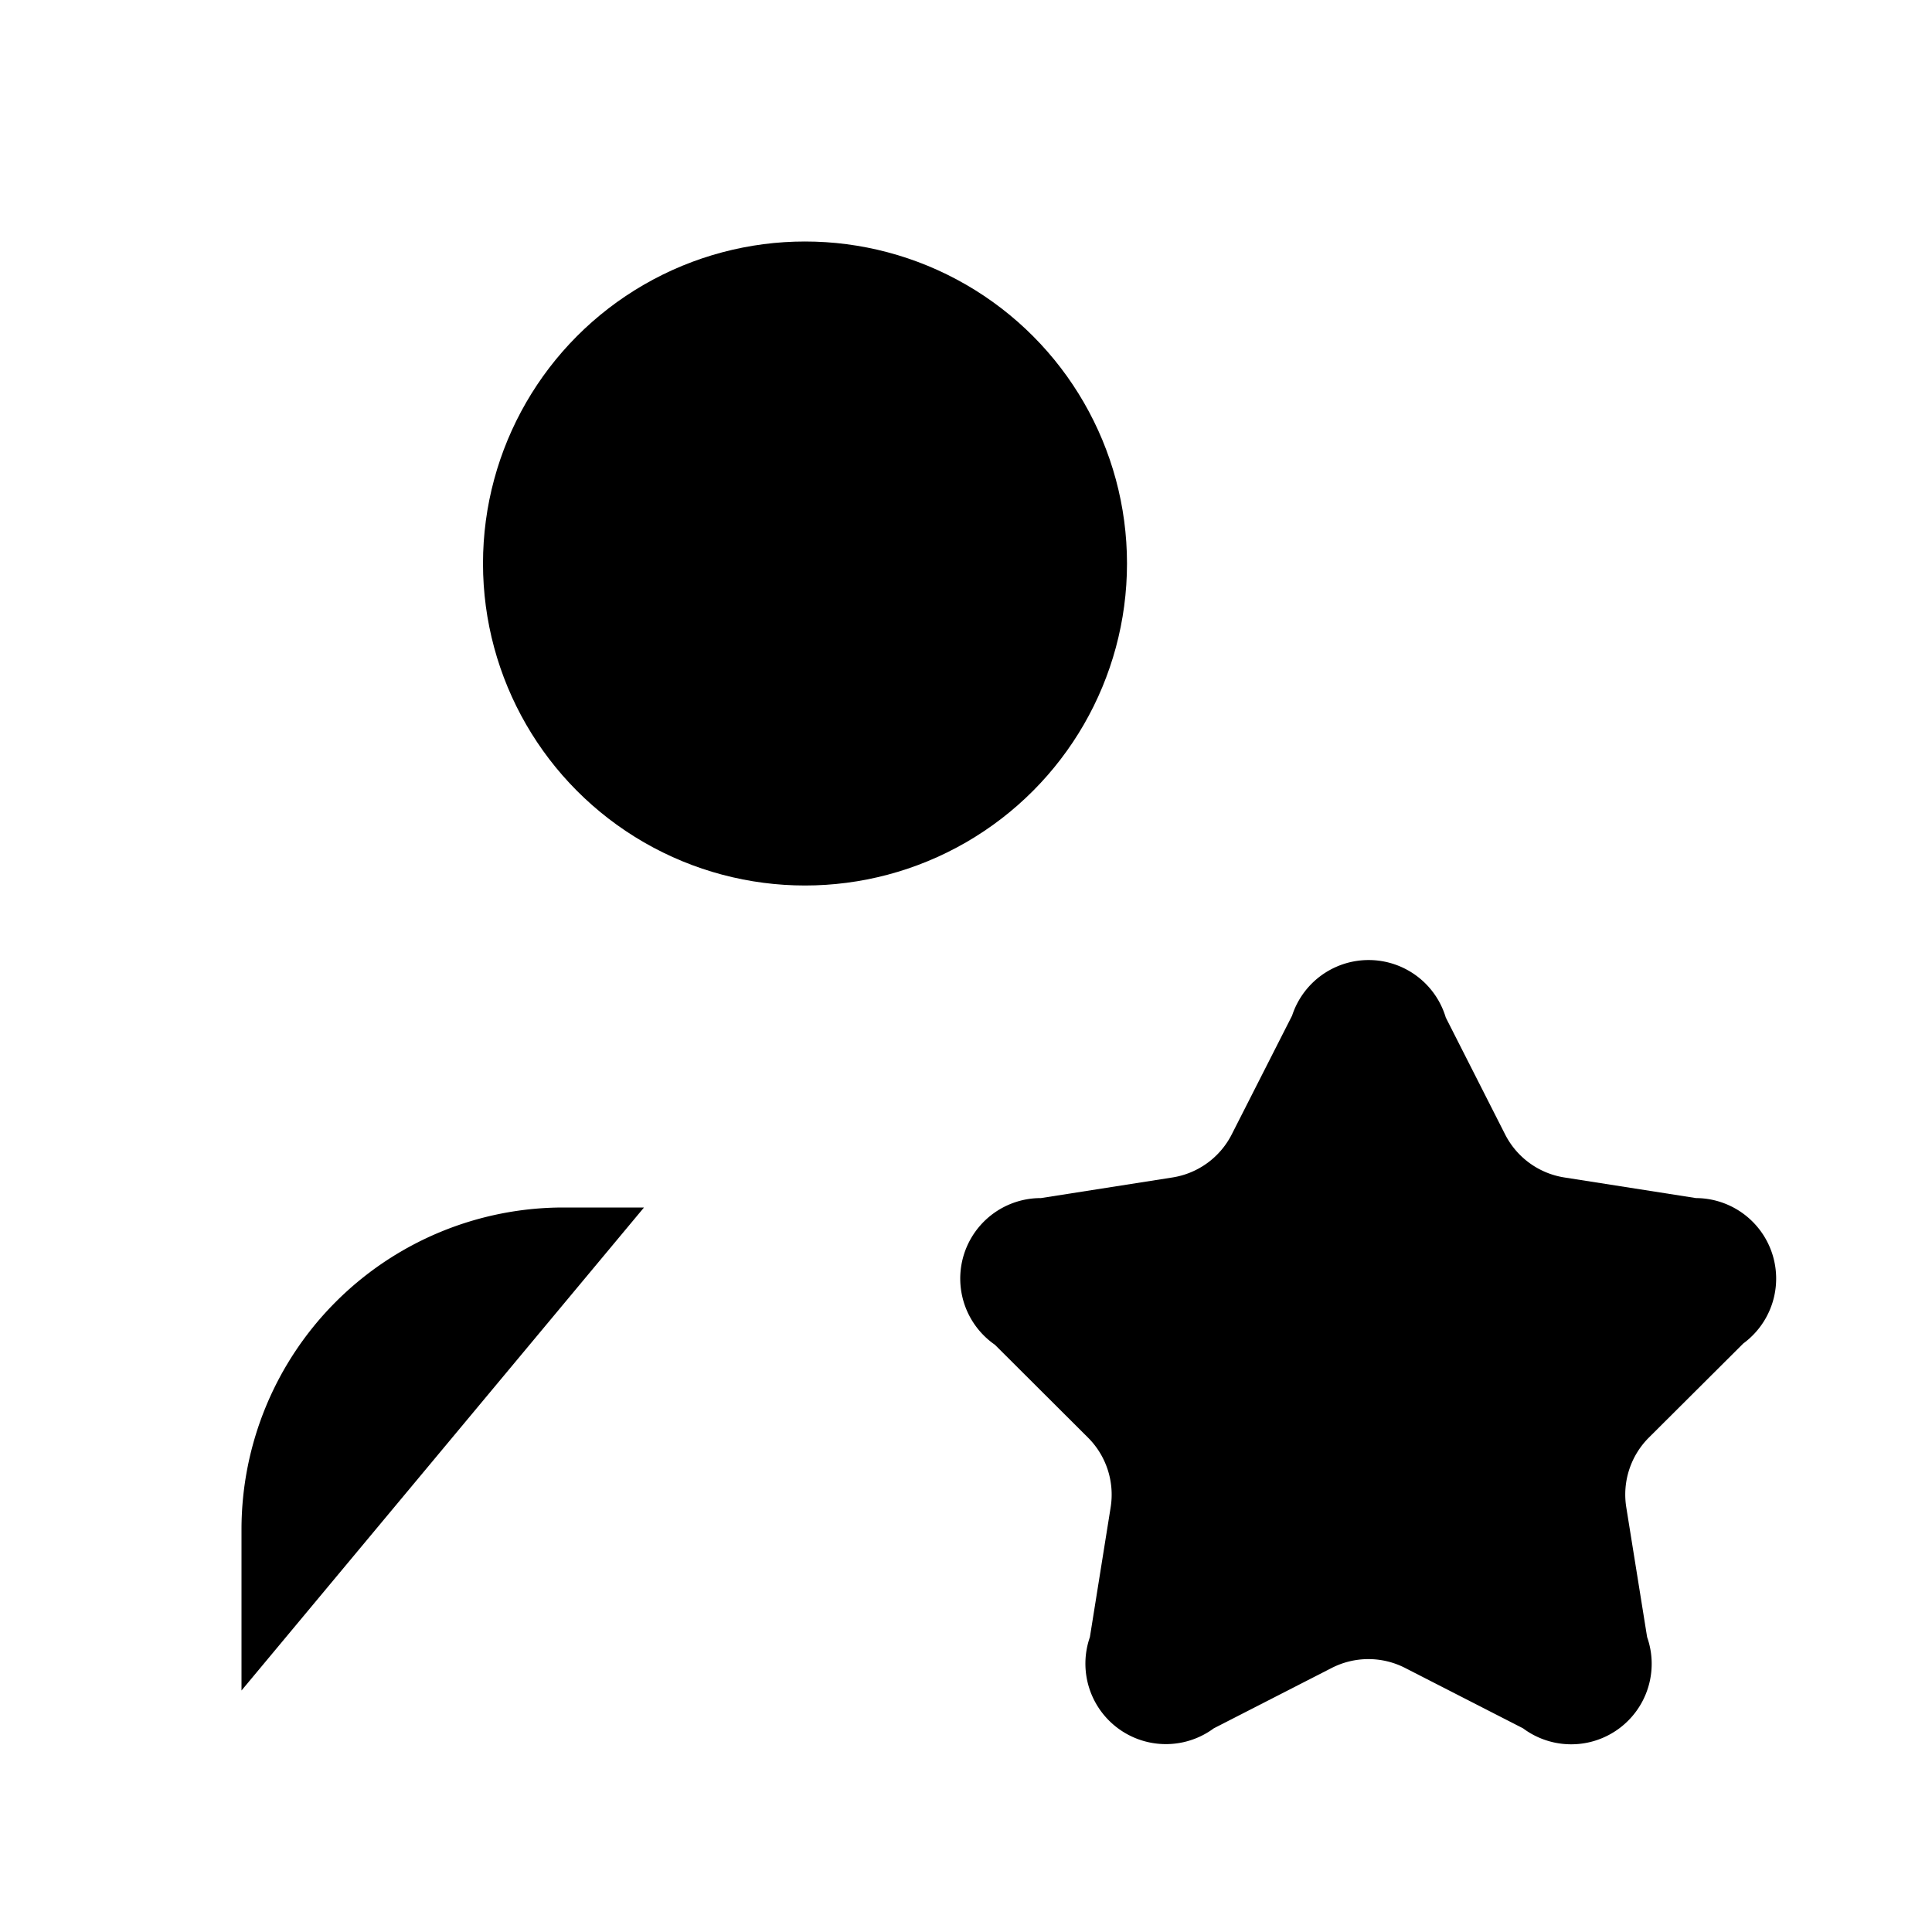 <svg
    xmlns="http://www.w3.org/2000/svg"
    width="24"
    height="24"
    viewBox="0 0 24 24"
    fill="currentColor"
    stroke="currentColor"
    stroke-width="calc(100vw - 100vh)"
    preserveAspectRatio="xMidYMid meet"
    stroke-linecap="round"
    stroke-linejoin="round"
>
    <path
        vector-effect="non-scaling-stroke"
        d="M16.051 12.616a1 1 0 0 1 1.909.024l.737 1.452a1 1 0 0 0 .737.535l1.634.256a1 1 0 0 1 .588 1.806l-1.172 1.168a1 1 0 0 0-.282.866l.259 1.613a1 1 0 0 1-1.541 1.134l-1.465-.75a1 1 0 0 0-.912 0l-1.465.75a1 1 0 0 1-1.539-1.133l.258-1.613a1 1 0 0 0-.282-.866l-1.156-1.153a1 1 0 0 1 .572-1.822l1.633-.256a1 1 0 0 0 .737-.535z"
    />
    <path vector-effect="non-scaling-stroke" d="M8 15H7a4 4 0 0 0-4 4v2" />
    <circle vector-effect="non-scaling-stroke" cx="10" cy="7" r="4" />
</svg>
